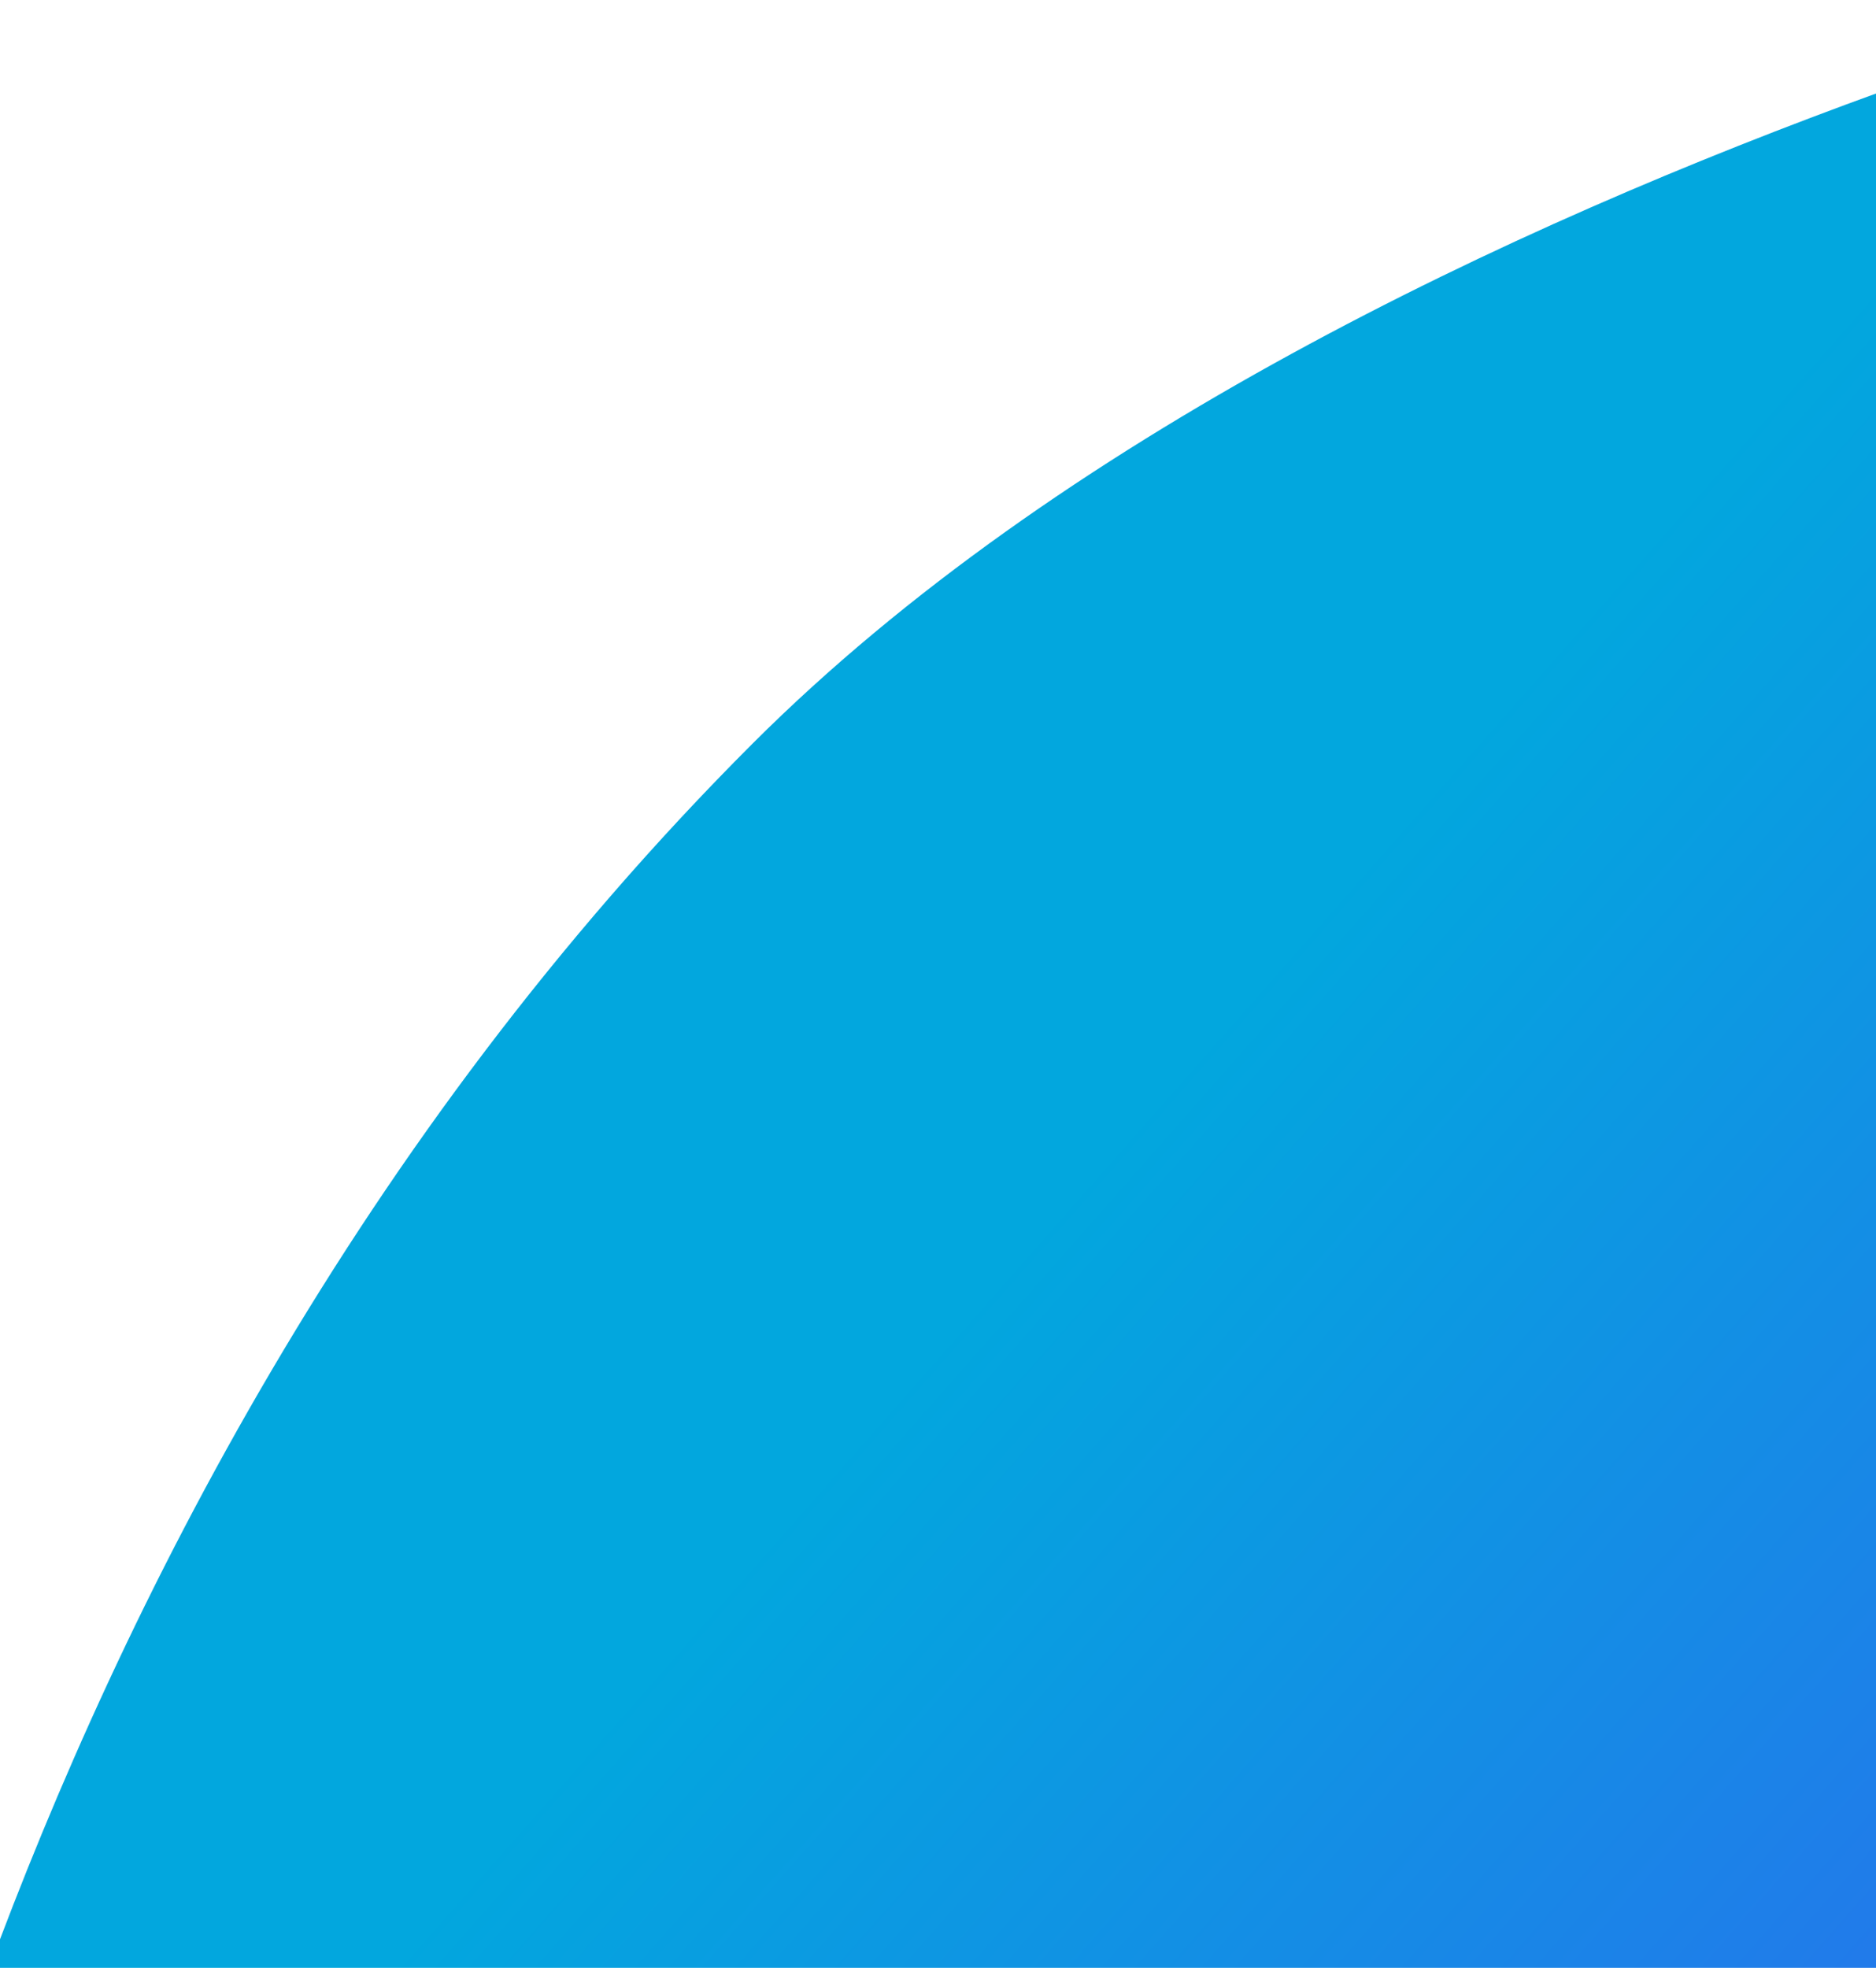 <svg width="390" height="409" viewBox="0 0 390 409" fill="none" xmlns="http://www.w3.org/2000/svg">
<g clip-path="url(#clip0_563_368)">
<path d="M226.664 776.252L754.258 174.883L530.568 -21.366C530.568 -21.366 283.39 27.745 156.5 154.5C-7.975 318.8 -38.749 543.4 -38.749 543.4L226.664 776.252Z" fill="url(#paint0_linear_563_368)"/>
</g>
<defs>
<linearGradient id="paint0_linear_563_368" x1="198.433" y1="274.679" x2="443.921" y2="491.085" gradientUnits="userSpaceOnUse">
<stop stop-color="#02A7DE"/>
<stop offset="1" stop-color="#2E68EF"/>
</linearGradient>
<clipPath id="clip0_563_368">
<rect width="390" height="409" fill="white"/>
</clipPath>
</defs>
</svg>
